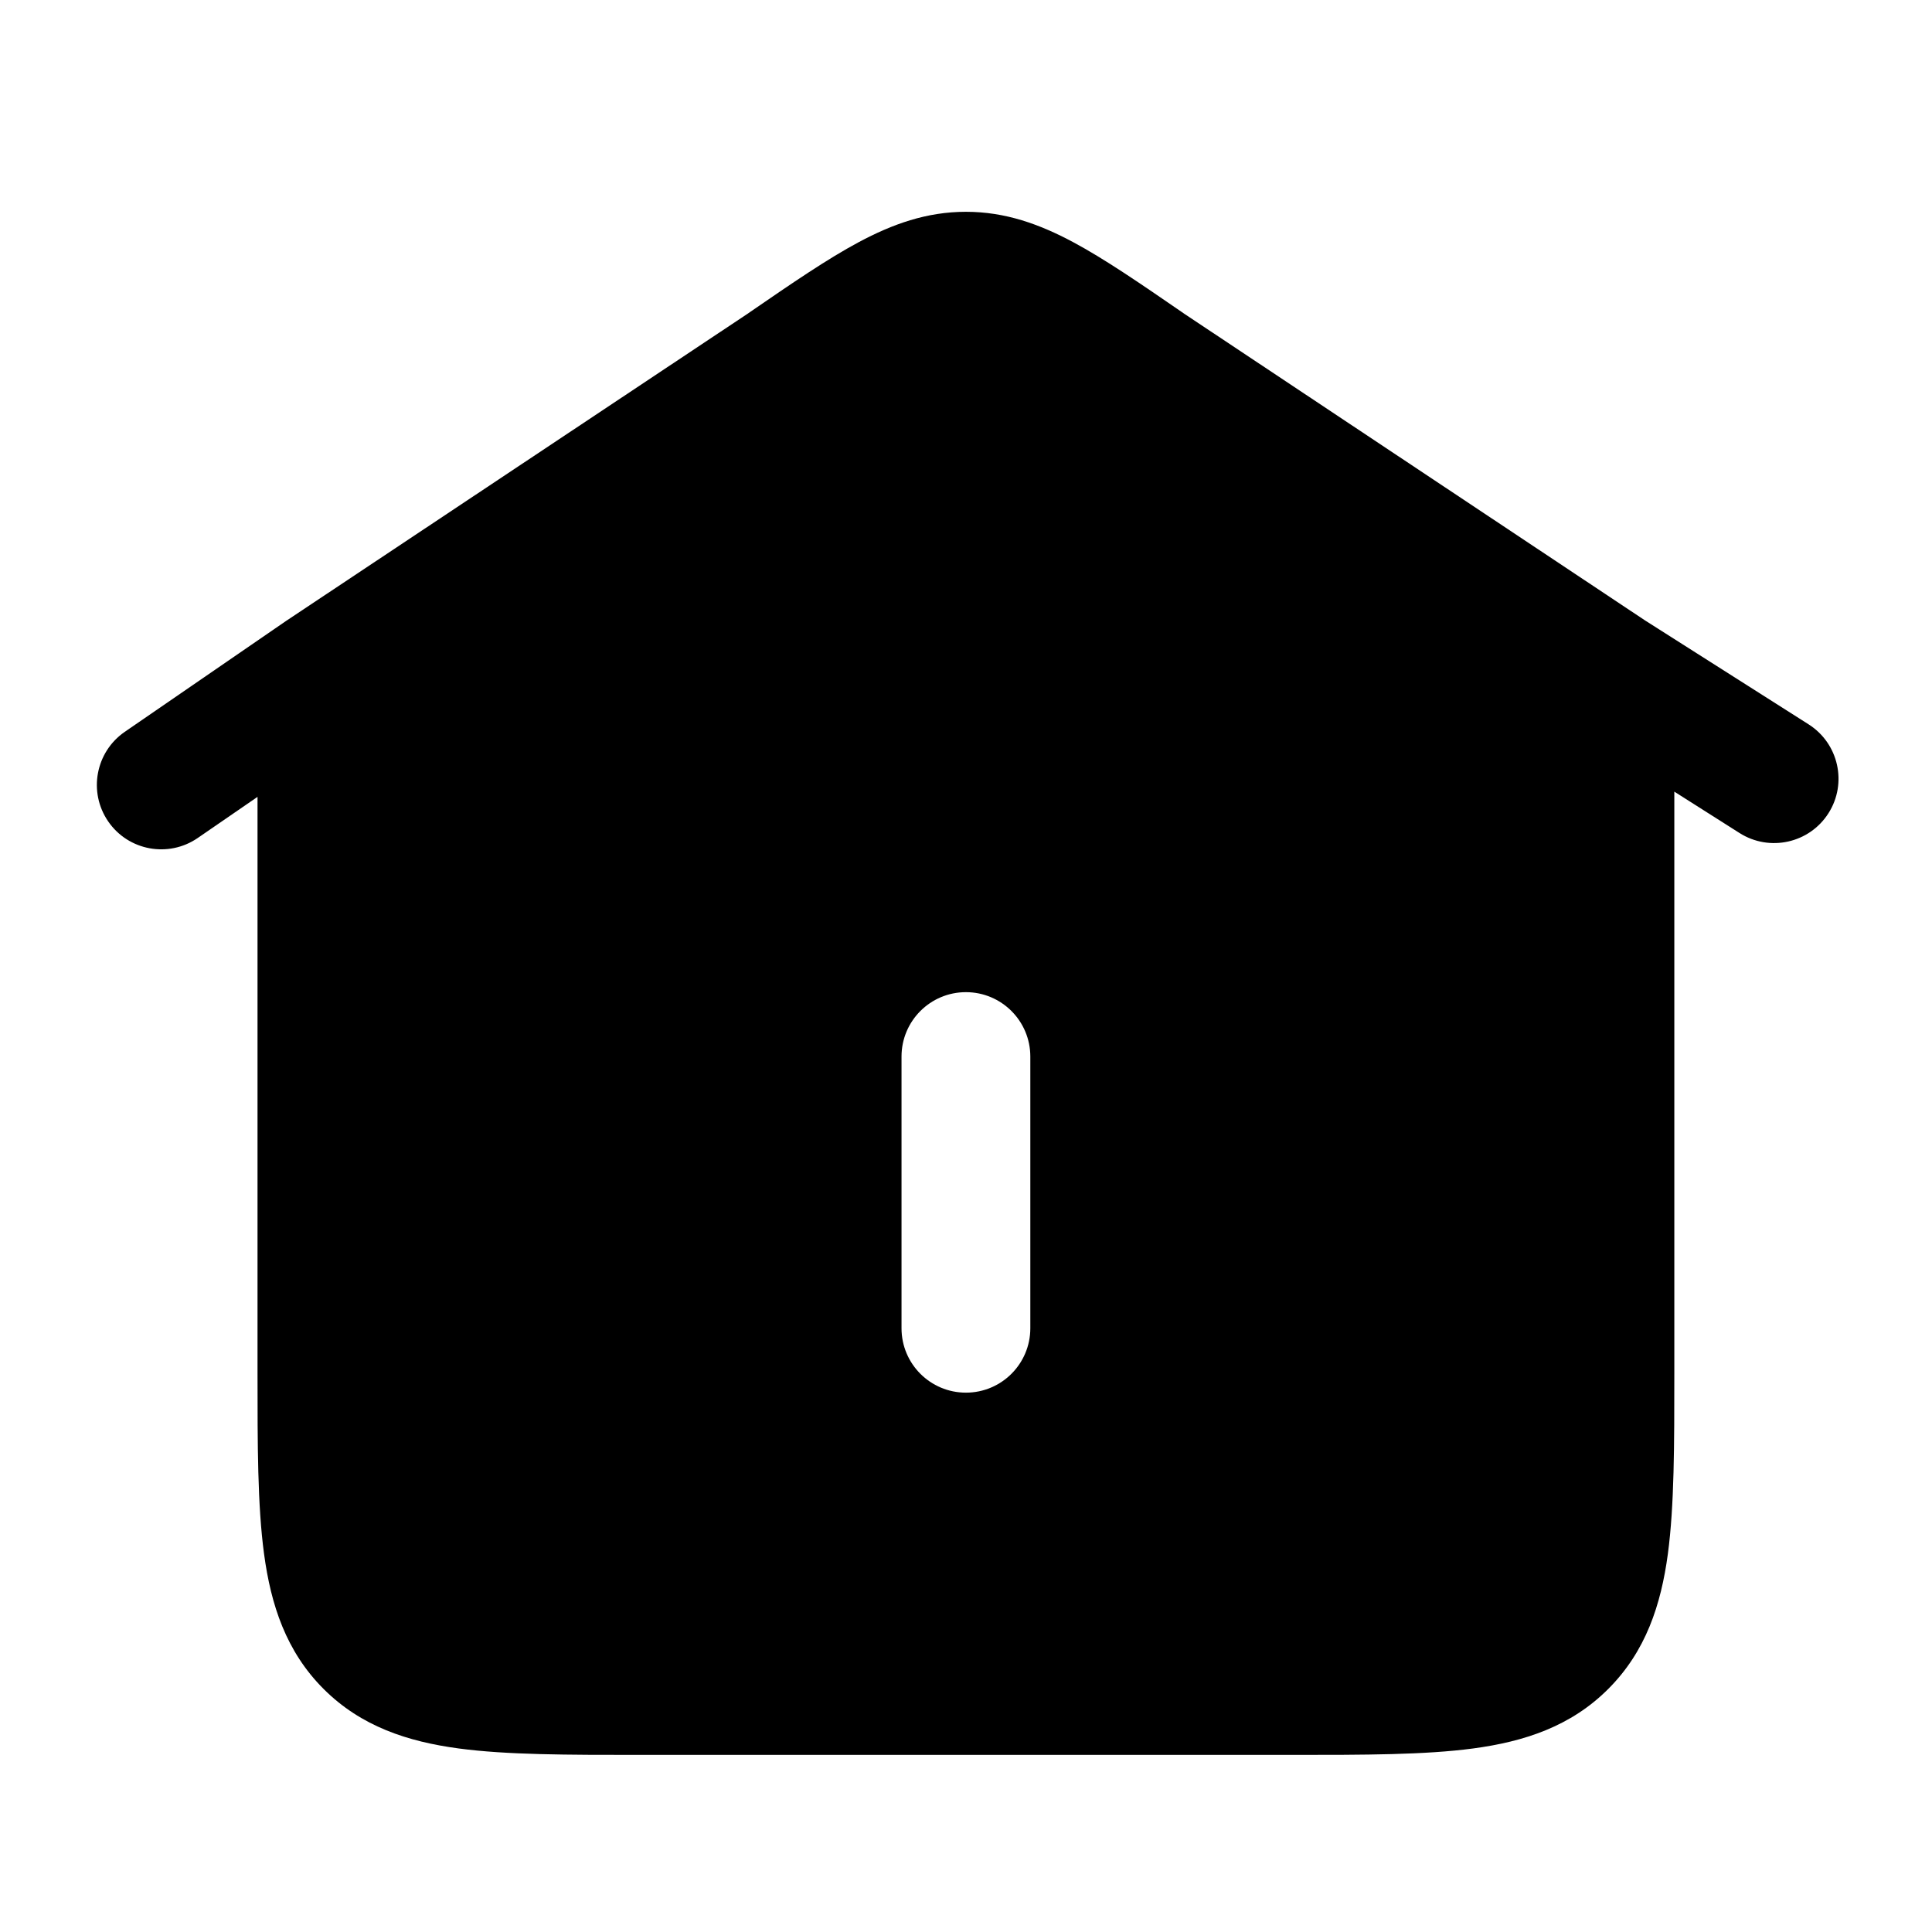 <svg viewBox="0 0 24 24" fill="none" xmlns="http://www.w3.org/2000/svg">
<path fill-rule="evenodd" clip-rule="evenodd" d="M20.799 9.834V17.055C20.799 17.951 20.799 18.703 20.719 19.302C20.634 19.935 20.445 20.514 19.979 20.98C19.513 21.447 18.934 21.635 18.3 21.72C17.702 21.8 16.95 21.8 16.054 21.8H7.944C7.048 21.8 6.296 21.8 5.698 21.72C5.065 21.635 4.486 21.447 4.019 20.98C3.553 20.514 3.365 19.935 3.28 19.302C3.199 18.703 3.199 17.951 3.199 17.055L3.199 9.899L2.456 10.41C2.092 10.66 1.594 10.568 1.344 10.204C1.094 9.84 1.186 9.342 1.55 9.091L3.556 7.712L9.286 3.898L9.316 3.877C9.834 3.521 10.277 3.217 10.668 3.008C11.085 2.785 11.51 2.631 11.999 2.631C12.489 2.631 12.914 2.785 13.331 3.008C13.722 3.217 14.164 3.521 14.682 3.877L14.712 3.898L20.435 7.707L22.467 8.998C22.84 9.235 22.951 9.729 22.714 10.102C22.477 10.475 21.982 10.585 21.609 10.348L20.799 9.834ZM12.799 13.125C12.799 12.683 12.441 12.325 11.999 12.325C11.557 12.325 11.199 12.683 11.199 13.125V16.5C11.199 16.942 11.557 17.3 11.999 17.3C12.441 17.3 12.799 16.942 12.799 16.5V13.125Z" fill="currentColor"/>
</svg>
